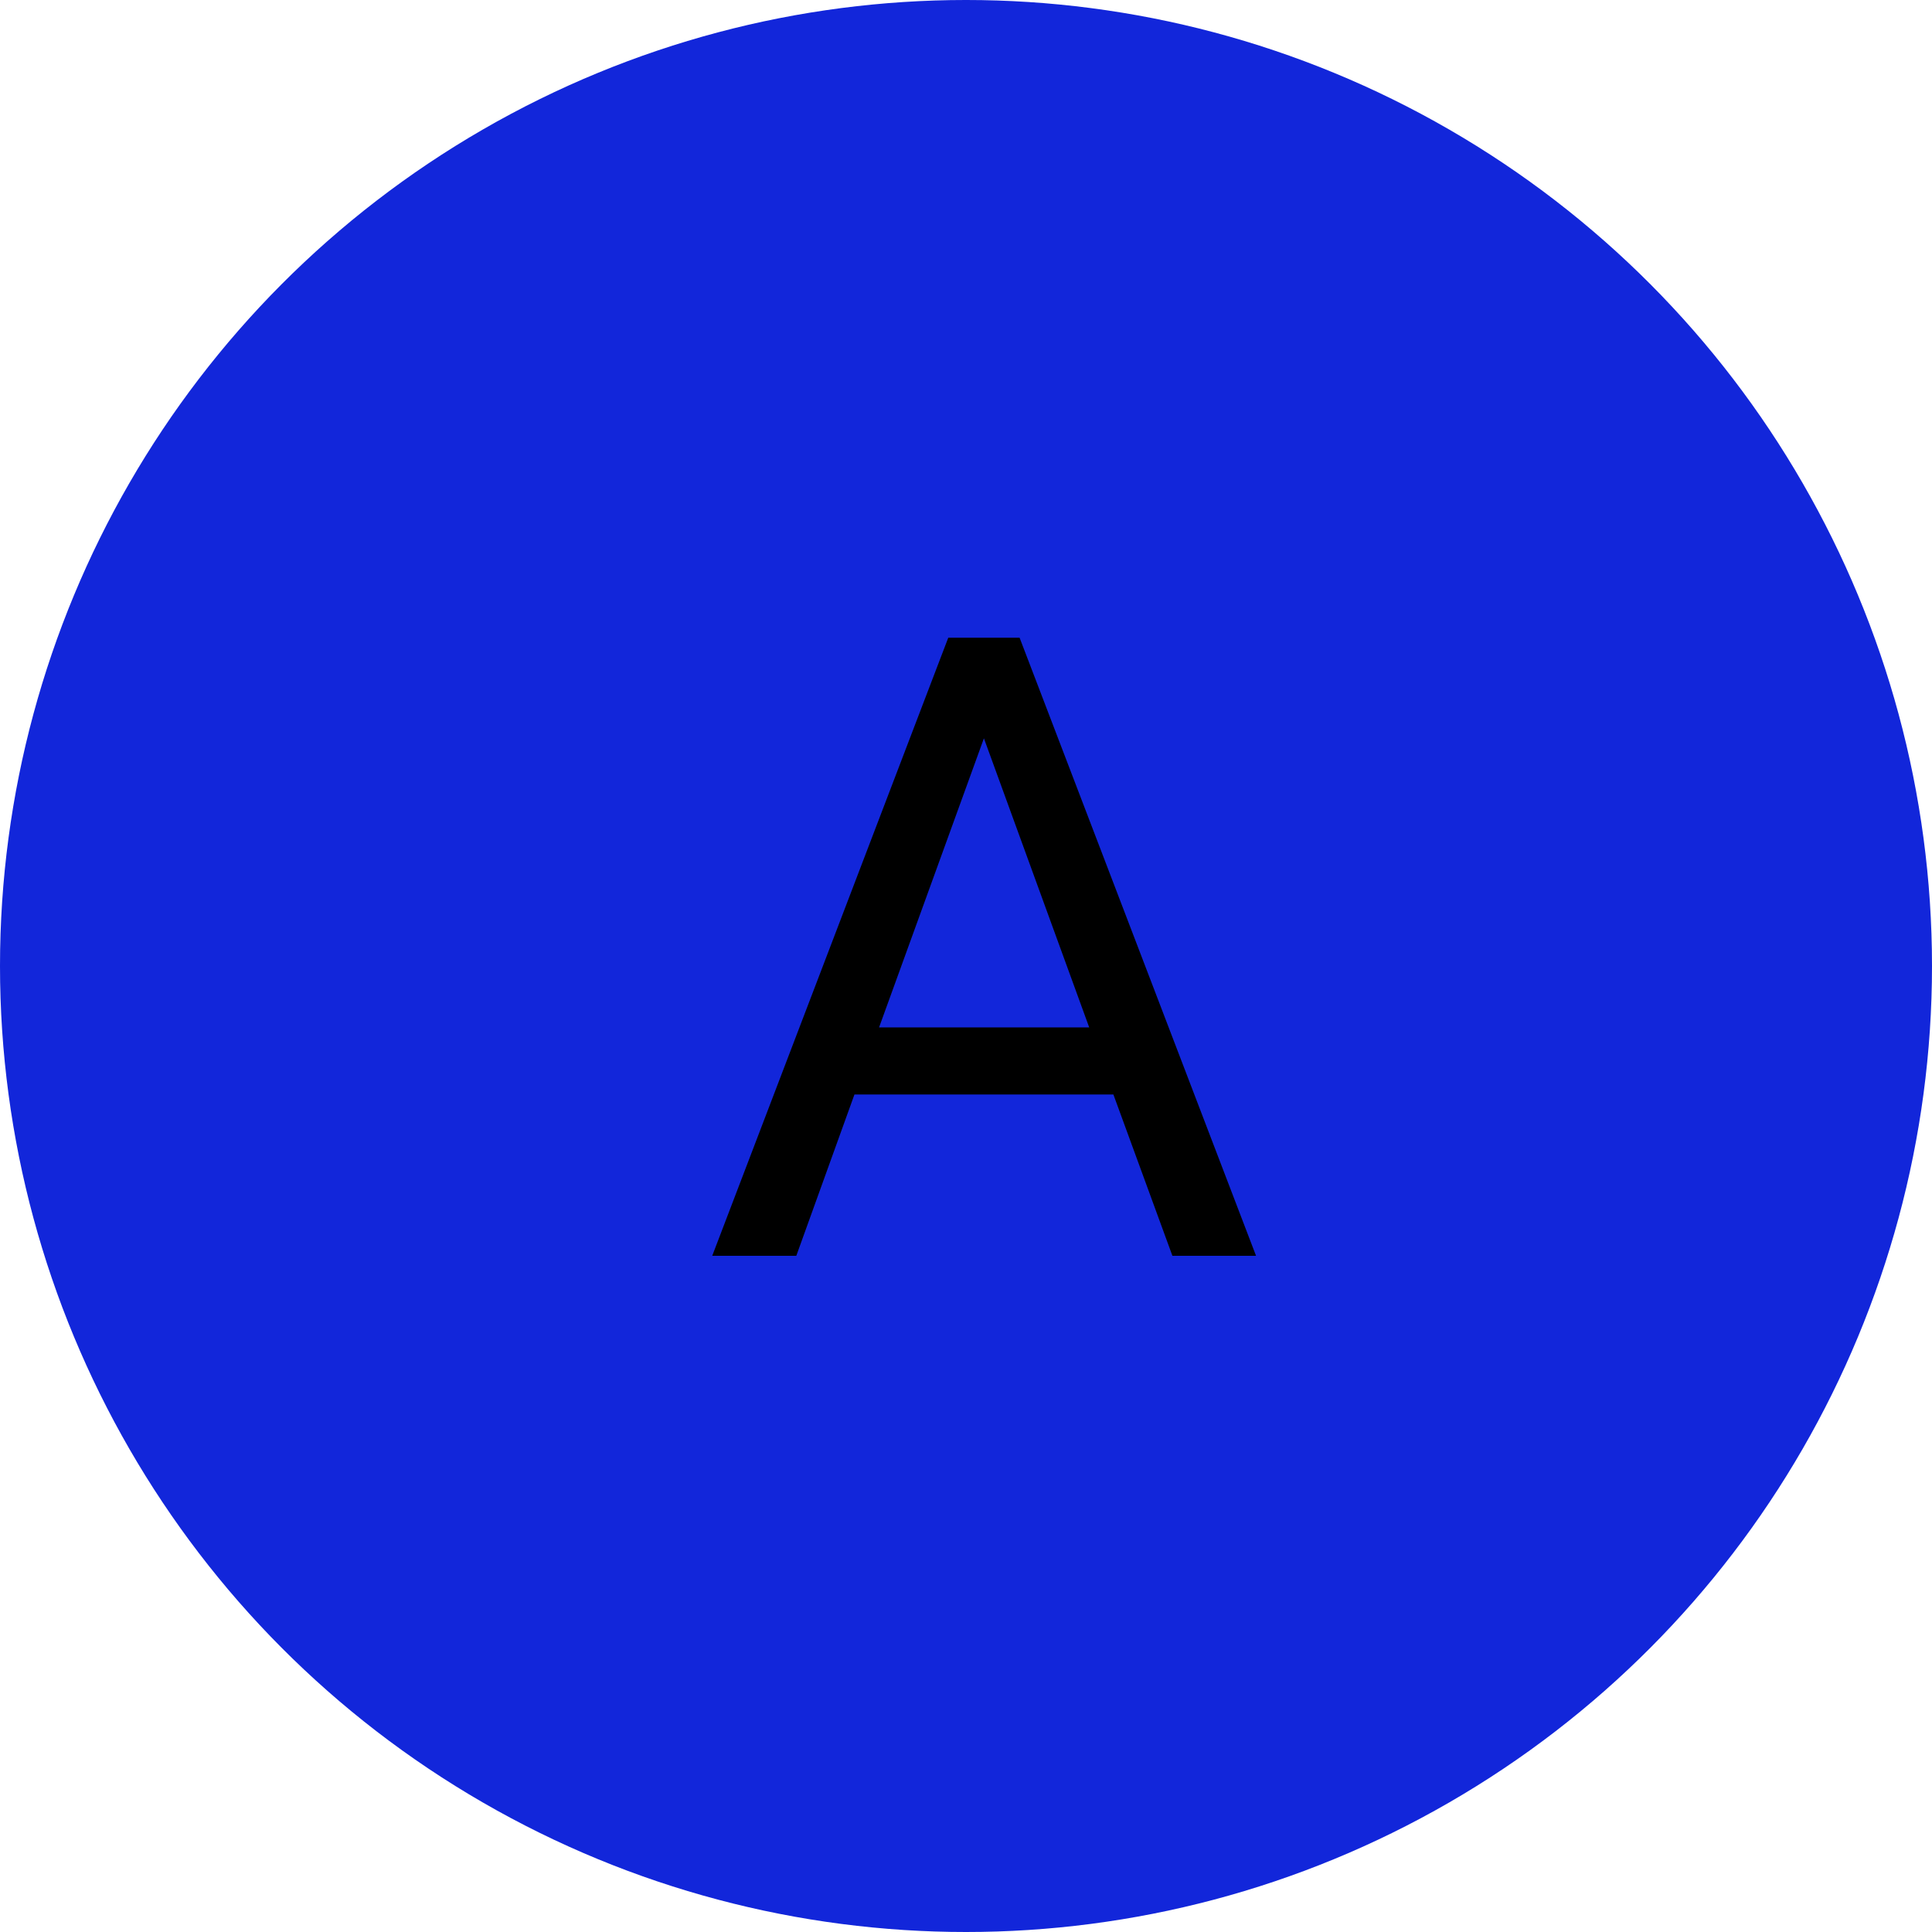 <svg width="80" height="80" viewBox="0 0 80 80" fill="none" xmlns="http://www.w3.org/2000/svg">
<circle cx="40" cy="40" r="40" fill="#1226DA"/>
<path d="M46.103 45.32H35.381L32.973 52H29.492L39.266 26.406H42.219L52.01 52H48.547L46.103 45.32ZM36.4 42.543H45.102L40.742 30.572L36.4 42.543Z" fill="black"/>
</svg>
